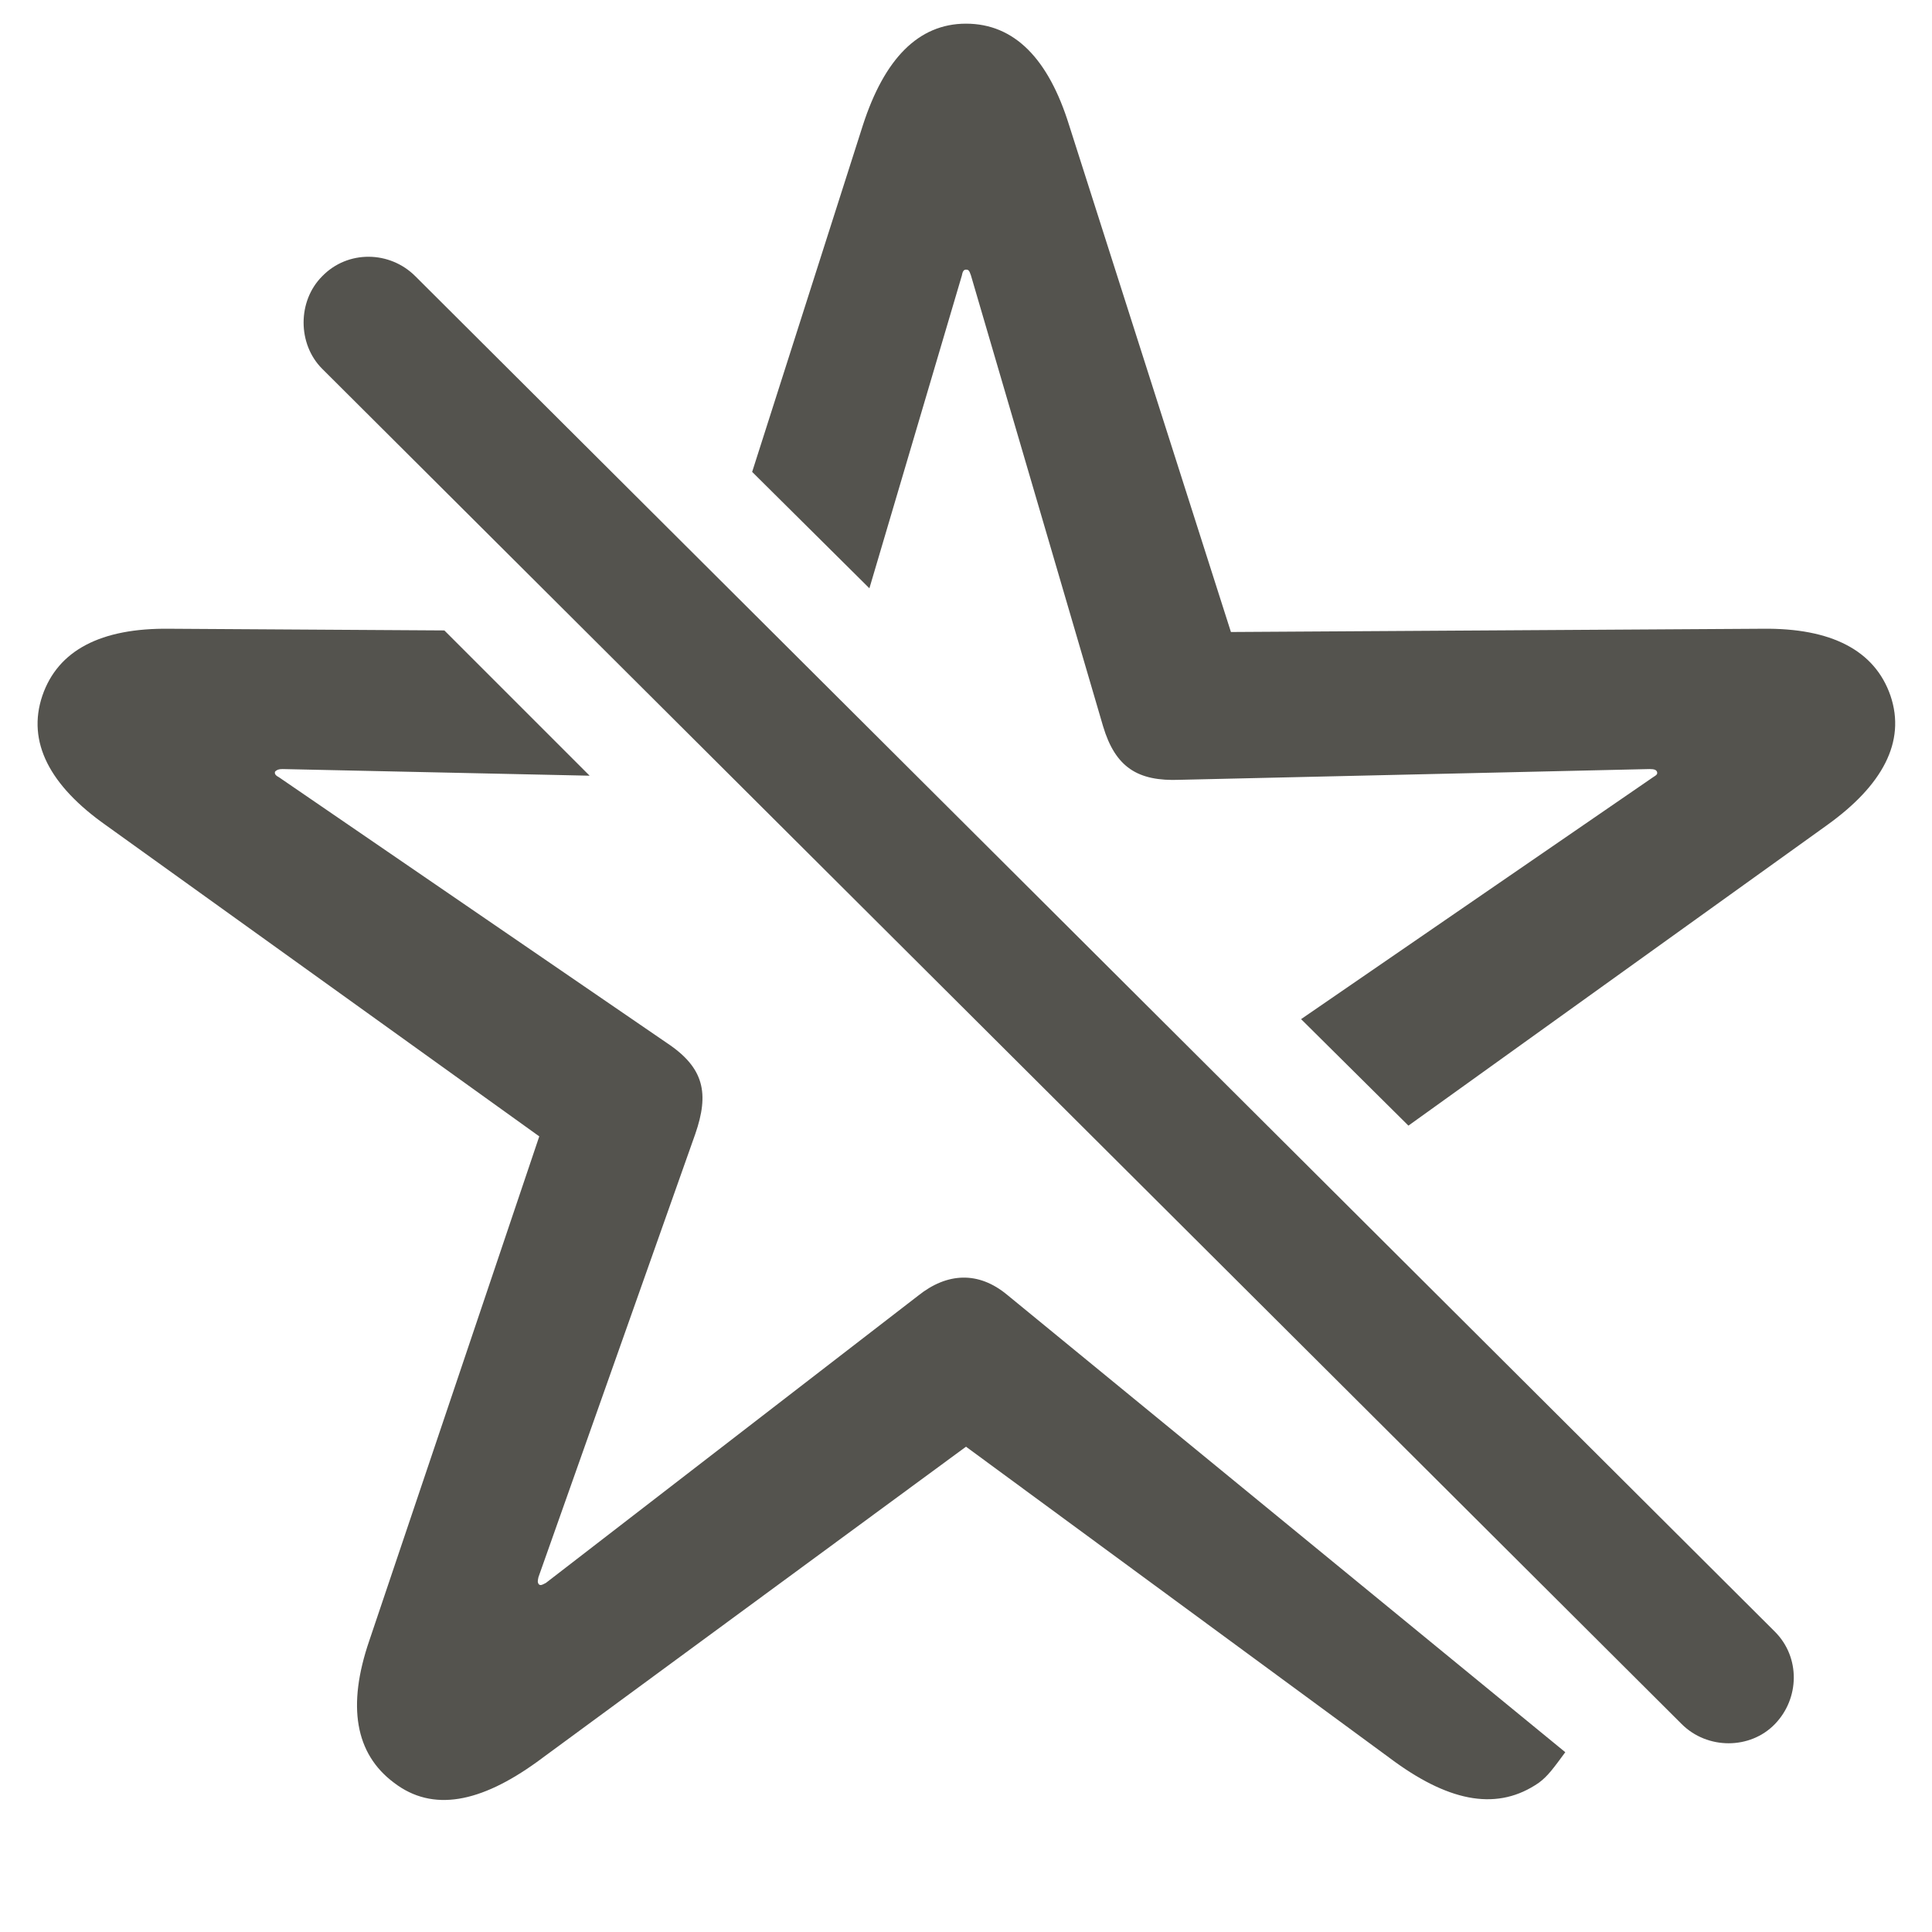 <svg role="graphics-symbol" viewBox="0 0 16 16" class="unstar" style="width: 16px; height: 16px; display: block; fill: rgba(55, 53, 47, 0.85); flex-shrink: 0;"><path d="M11.664 9.322L15.13 6.834C15.588 6.506 15.786 6.144 15.656 5.761C15.526 5.385 15.164 5.2 14.597 5.207L10.194 5.234L8.854 1.037C8.684 0.49 8.403 0.196 8 0.196C7.604 0.196 7.323 0.49 7.146 1.037L6.229 3.908L7.2 4.872L7.966 2.281C7.973 2.24 7.986 2.233 8 2.233C8.021 2.233 8.027 2.24 8.041 2.281L9.135 6.014C9.237 6.355 9.422 6.472 9.771 6.458L13.66 6.369C13.701 6.369 13.715 6.376 13.722 6.39C13.729 6.41 13.722 6.417 13.688 6.438L10.775 8.44L11.664 9.322ZM13.927 14.278C14.139 14.49 14.494 14.49 14.699 14.278C14.904 14.066 14.911 13.725 14.699 13.513L3.44 2.288C3.229 2.076 2.88 2.069 2.668 2.288C2.463 2.493 2.463 2.849 2.668 3.054L13.927 14.278ZM3.263 14.764C3.584 15.01 3.98 14.928 4.445 14.593L8 11.981L11.555 14.593C12.02 14.928 12.409 14.996 12.744 14.764C12.819 14.709 12.867 14.641 12.963 14.511L8.342 10.724C8.103 10.525 7.843 10.539 7.604 10.73L4.521 13.109C4.493 13.123 4.473 13.137 4.459 13.116C4.452 13.102 4.452 13.096 4.459 13.062L5.758 9.391C5.874 9.056 5.833 8.844 5.525 8.639L2.312 6.438C2.285 6.424 2.271 6.41 2.278 6.39C2.292 6.376 2.306 6.369 2.34 6.369L4.883 6.424L3.68 5.221L1.403 5.207C0.836 5.2 0.48 5.385 0.351 5.761C0.221 6.144 0.412 6.506 0.877 6.834L4.466 9.411L3.058 13.588C2.873 14.128 2.941 14.524 3.263 14.764Z"></path></svg>